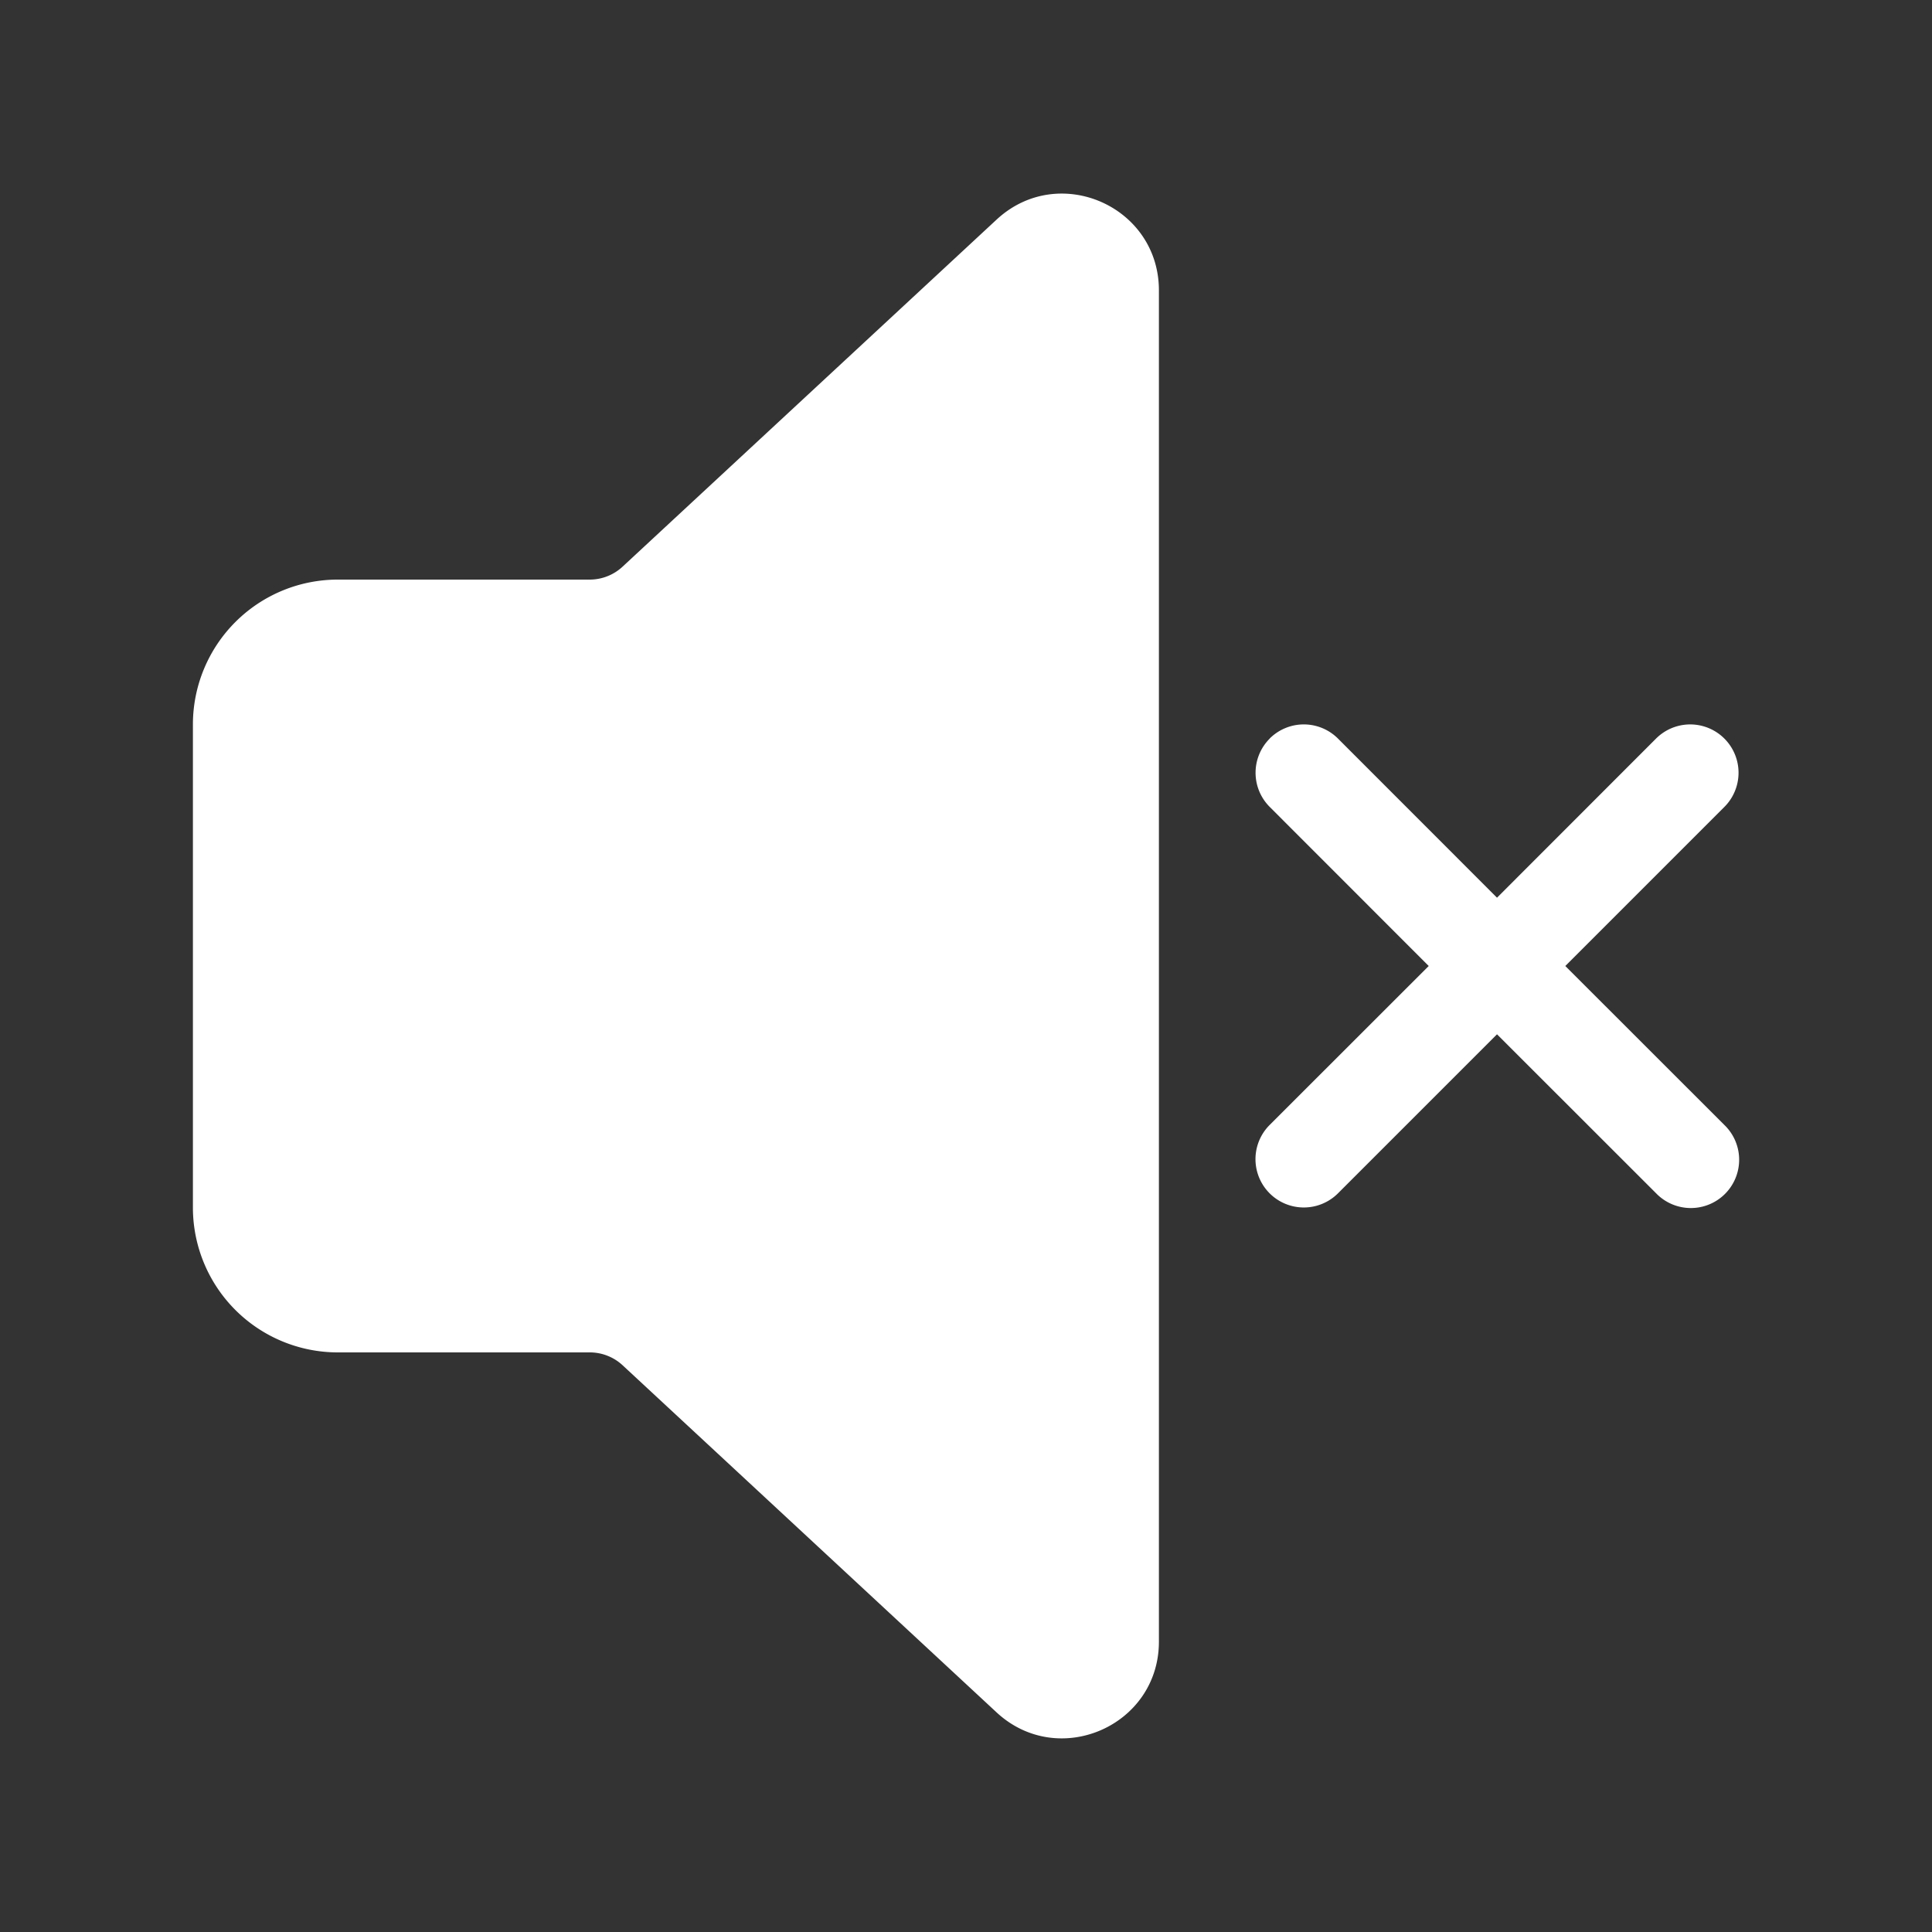 <svg fill="none" viewBox="0 0 20 20" xmlns="http://www.w3.org/2000/svg"><rect x="0" y="0" width="20" height="20" fill="#333333" stroke="none"/><path d="M11.997 3.006c0-.873-1.04-1.327-1.68-.733L6.445 5.866a.5.5 0 0 1-.34.134H3.497a1.5 1.5 0 0 0-1.5 1.5v5a1.5 1.5 0 0 0 1.5 1.5h2.608a.5.5 0 0 1 .34.133l3.872 3.594c.64.593 1.68.14 1.68-.733V3.006ZM13.143 7.646a.5.5 0 0 1 .708 0l1.646 1.647 1.646-1.647a.5.5 0 1 1 .708.707L16.204 10l1.647 1.646a.5.5 0 1 1-.707.707l-1.647-1.646-1.646 1.646a.5.5 0 1 1-.708-.707L14.79 10l-1.646-1.647a.5.5 0 0 1 0-.707Z" fill="#ffffff" class="fill-212121"></path></svg>